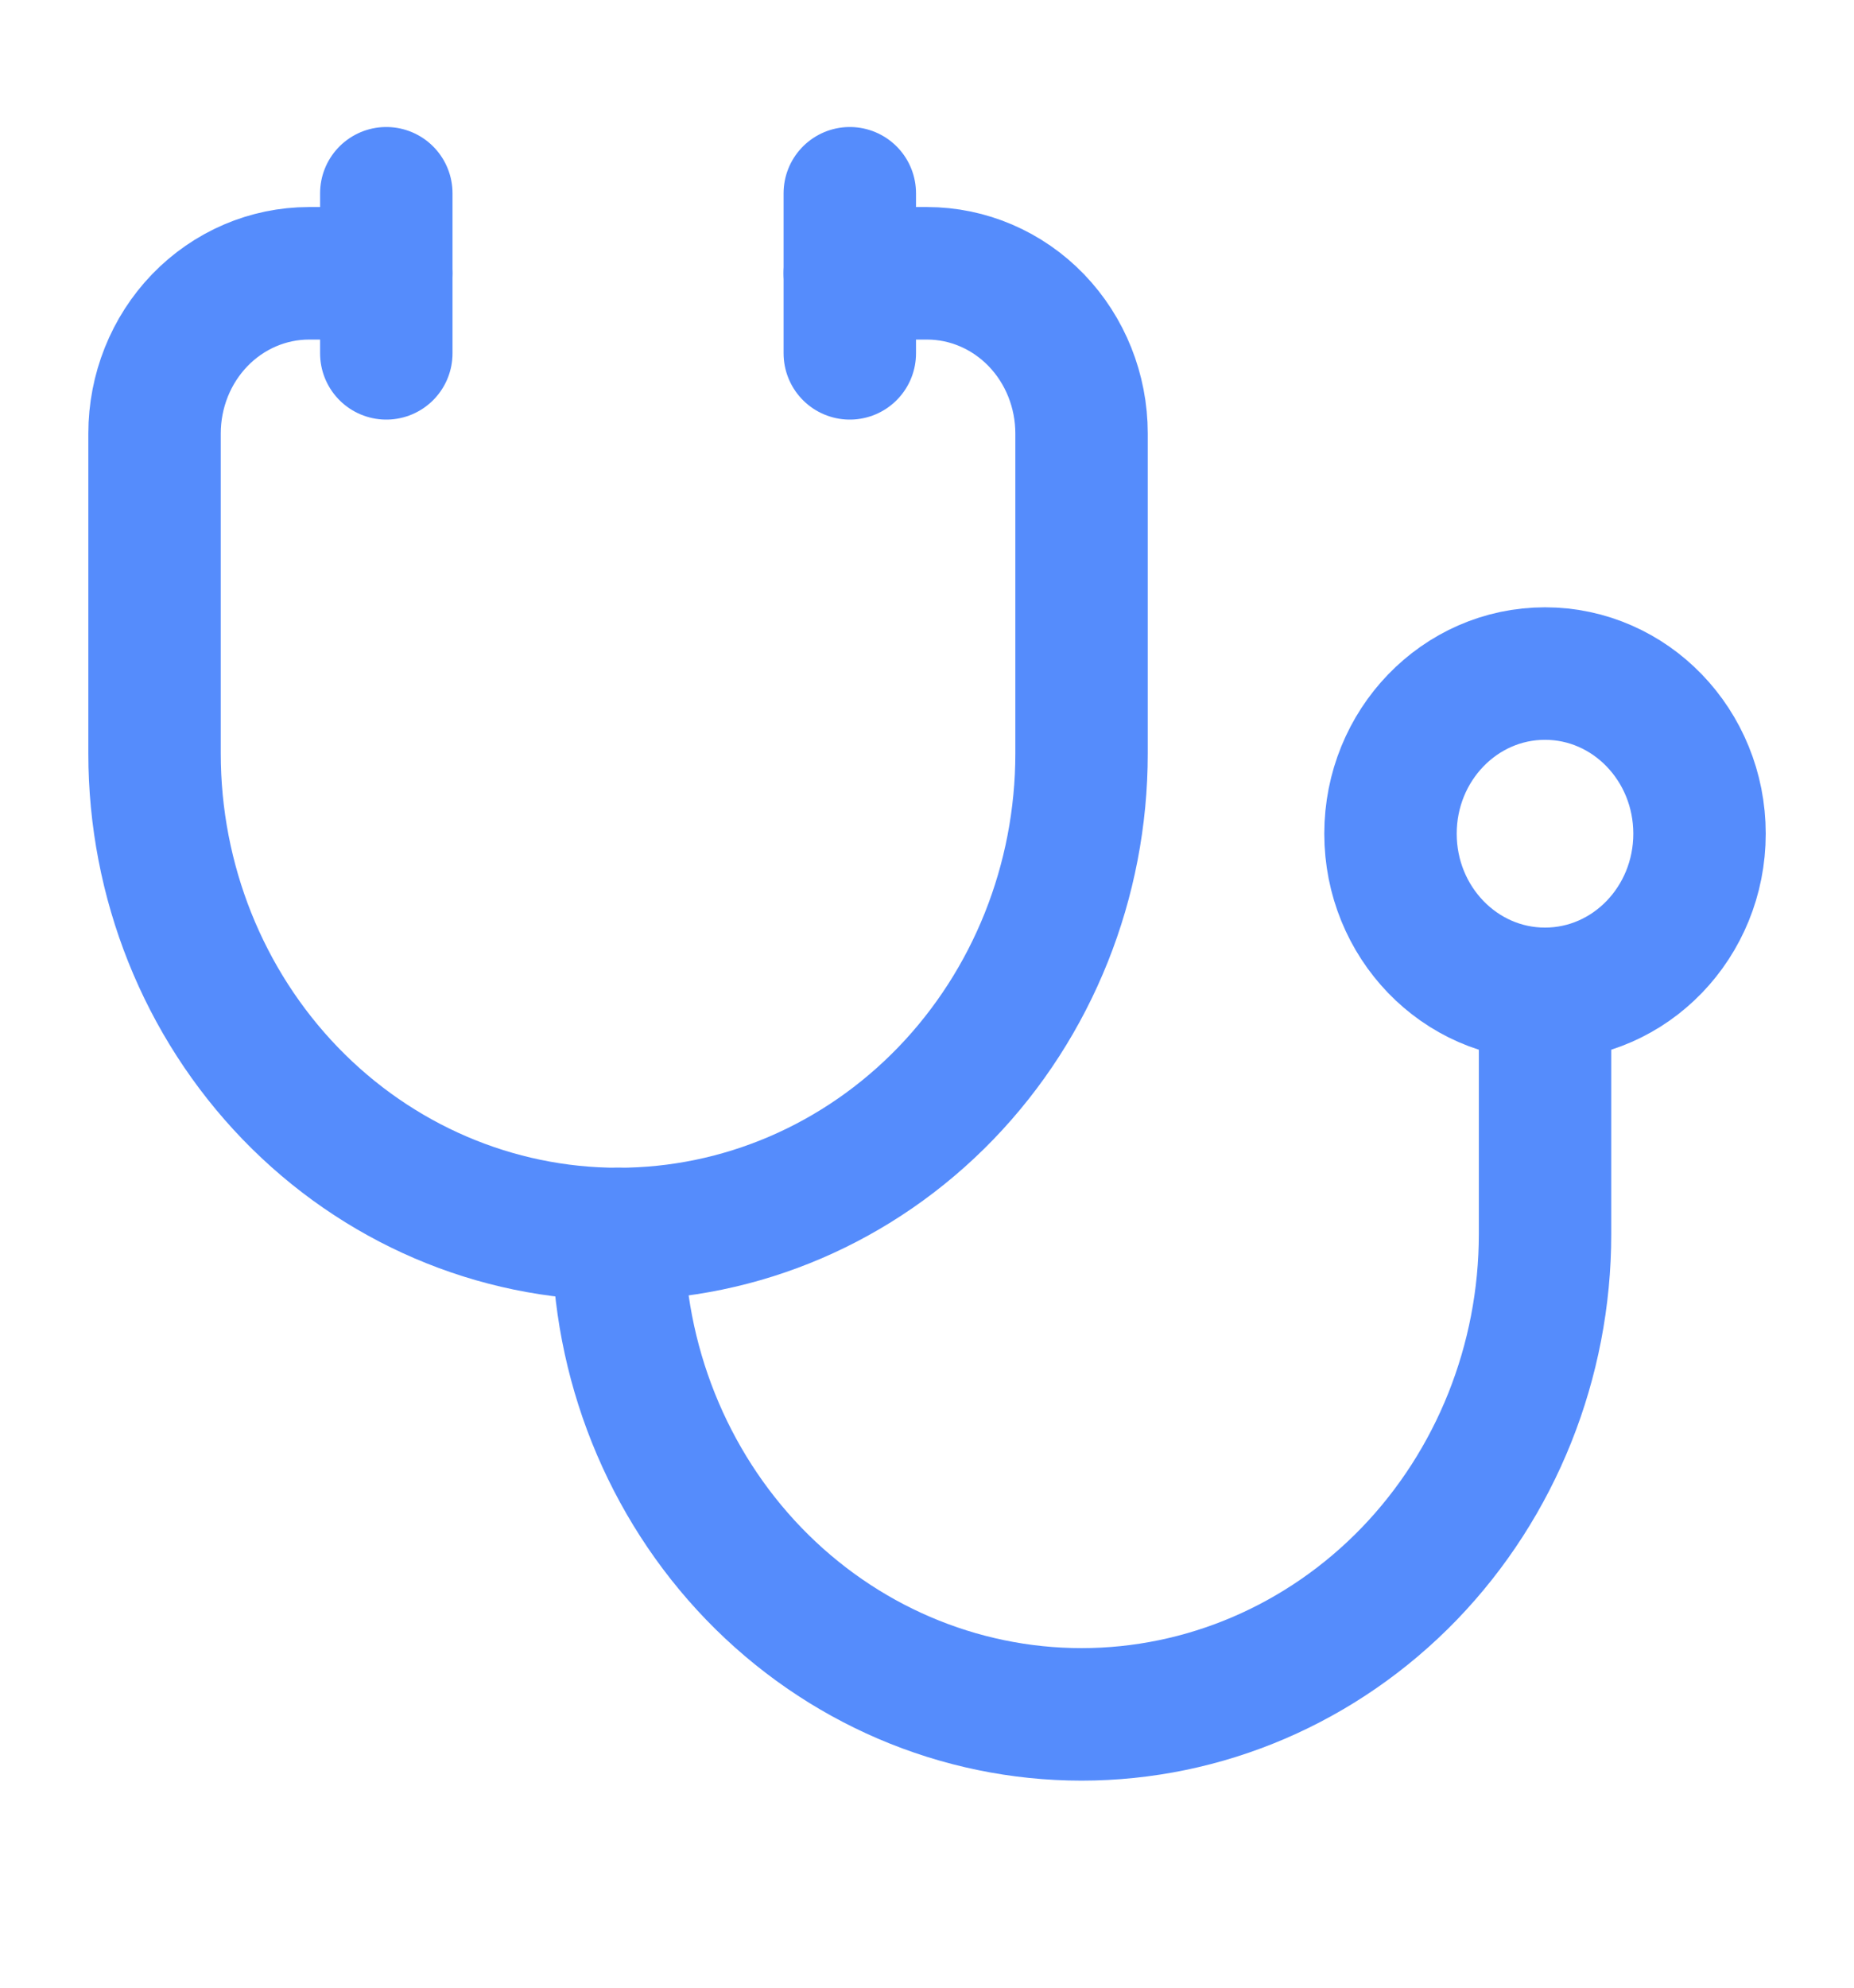 <svg width="28" height="30" viewBox="0 0 28 30" fill="none" xmlns="http://www.w3.org/2000/svg">
<path d="M12.834 2.917V5.333" stroke="#558CFC" stroke-width="2" stroke-linecap="round" stroke-linejoin="round"/>
<path d="M5.834 2.917V5.333" stroke="#558CFC" stroke-width="2" stroke-linecap="round" stroke-linejoin="round"/>
<path d="M5.834 4.125H4.667C4.048 4.125 3.455 4.38 3.017 4.833C2.58 5.286 2.334 5.901 2.334 6.542V11.375C2.334 13.298 3.071 15.142 4.384 16.502C5.697 17.861 7.477 18.625 9.334 18.625C11.191 18.625 12.971 17.861 14.284 16.502C15.597 15.142 16.334 13.298 16.334 11.375V6.542C16.334 5.901 16.088 5.286 15.651 4.833C15.213 4.38 14.62 4.125 14.001 4.125H12.834" stroke="#558CFC" stroke-width="2" stroke-linecap="round" stroke-linejoin="round"/>
<path d="M9.334 18.625C9.334 20.548 10.072 22.392 11.384 23.752C12.697 25.111 14.477 25.875 16.334 25.875C18.191 25.875 19.971 25.111 21.284 23.752C22.596 22.392 23.334 20.548 23.334 18.625V15" stroke="#558CFC" stroke-width="2" stroke-linecap="round" stroke-linejoin="round"/>
<path d="M23.333 15C24.622 15 25.667 13.918 25.667 12.583C25.667 11.248 24.622 10.166 23.333 10.166C22.045 10.166 21 11.248 21 12.583C21 13.918 22.045 15 23.333 15Z" stroke="#558CFC" stroke-width="2" stroke-linecap="round" stroke-linejoin="round"/>
</svg>
